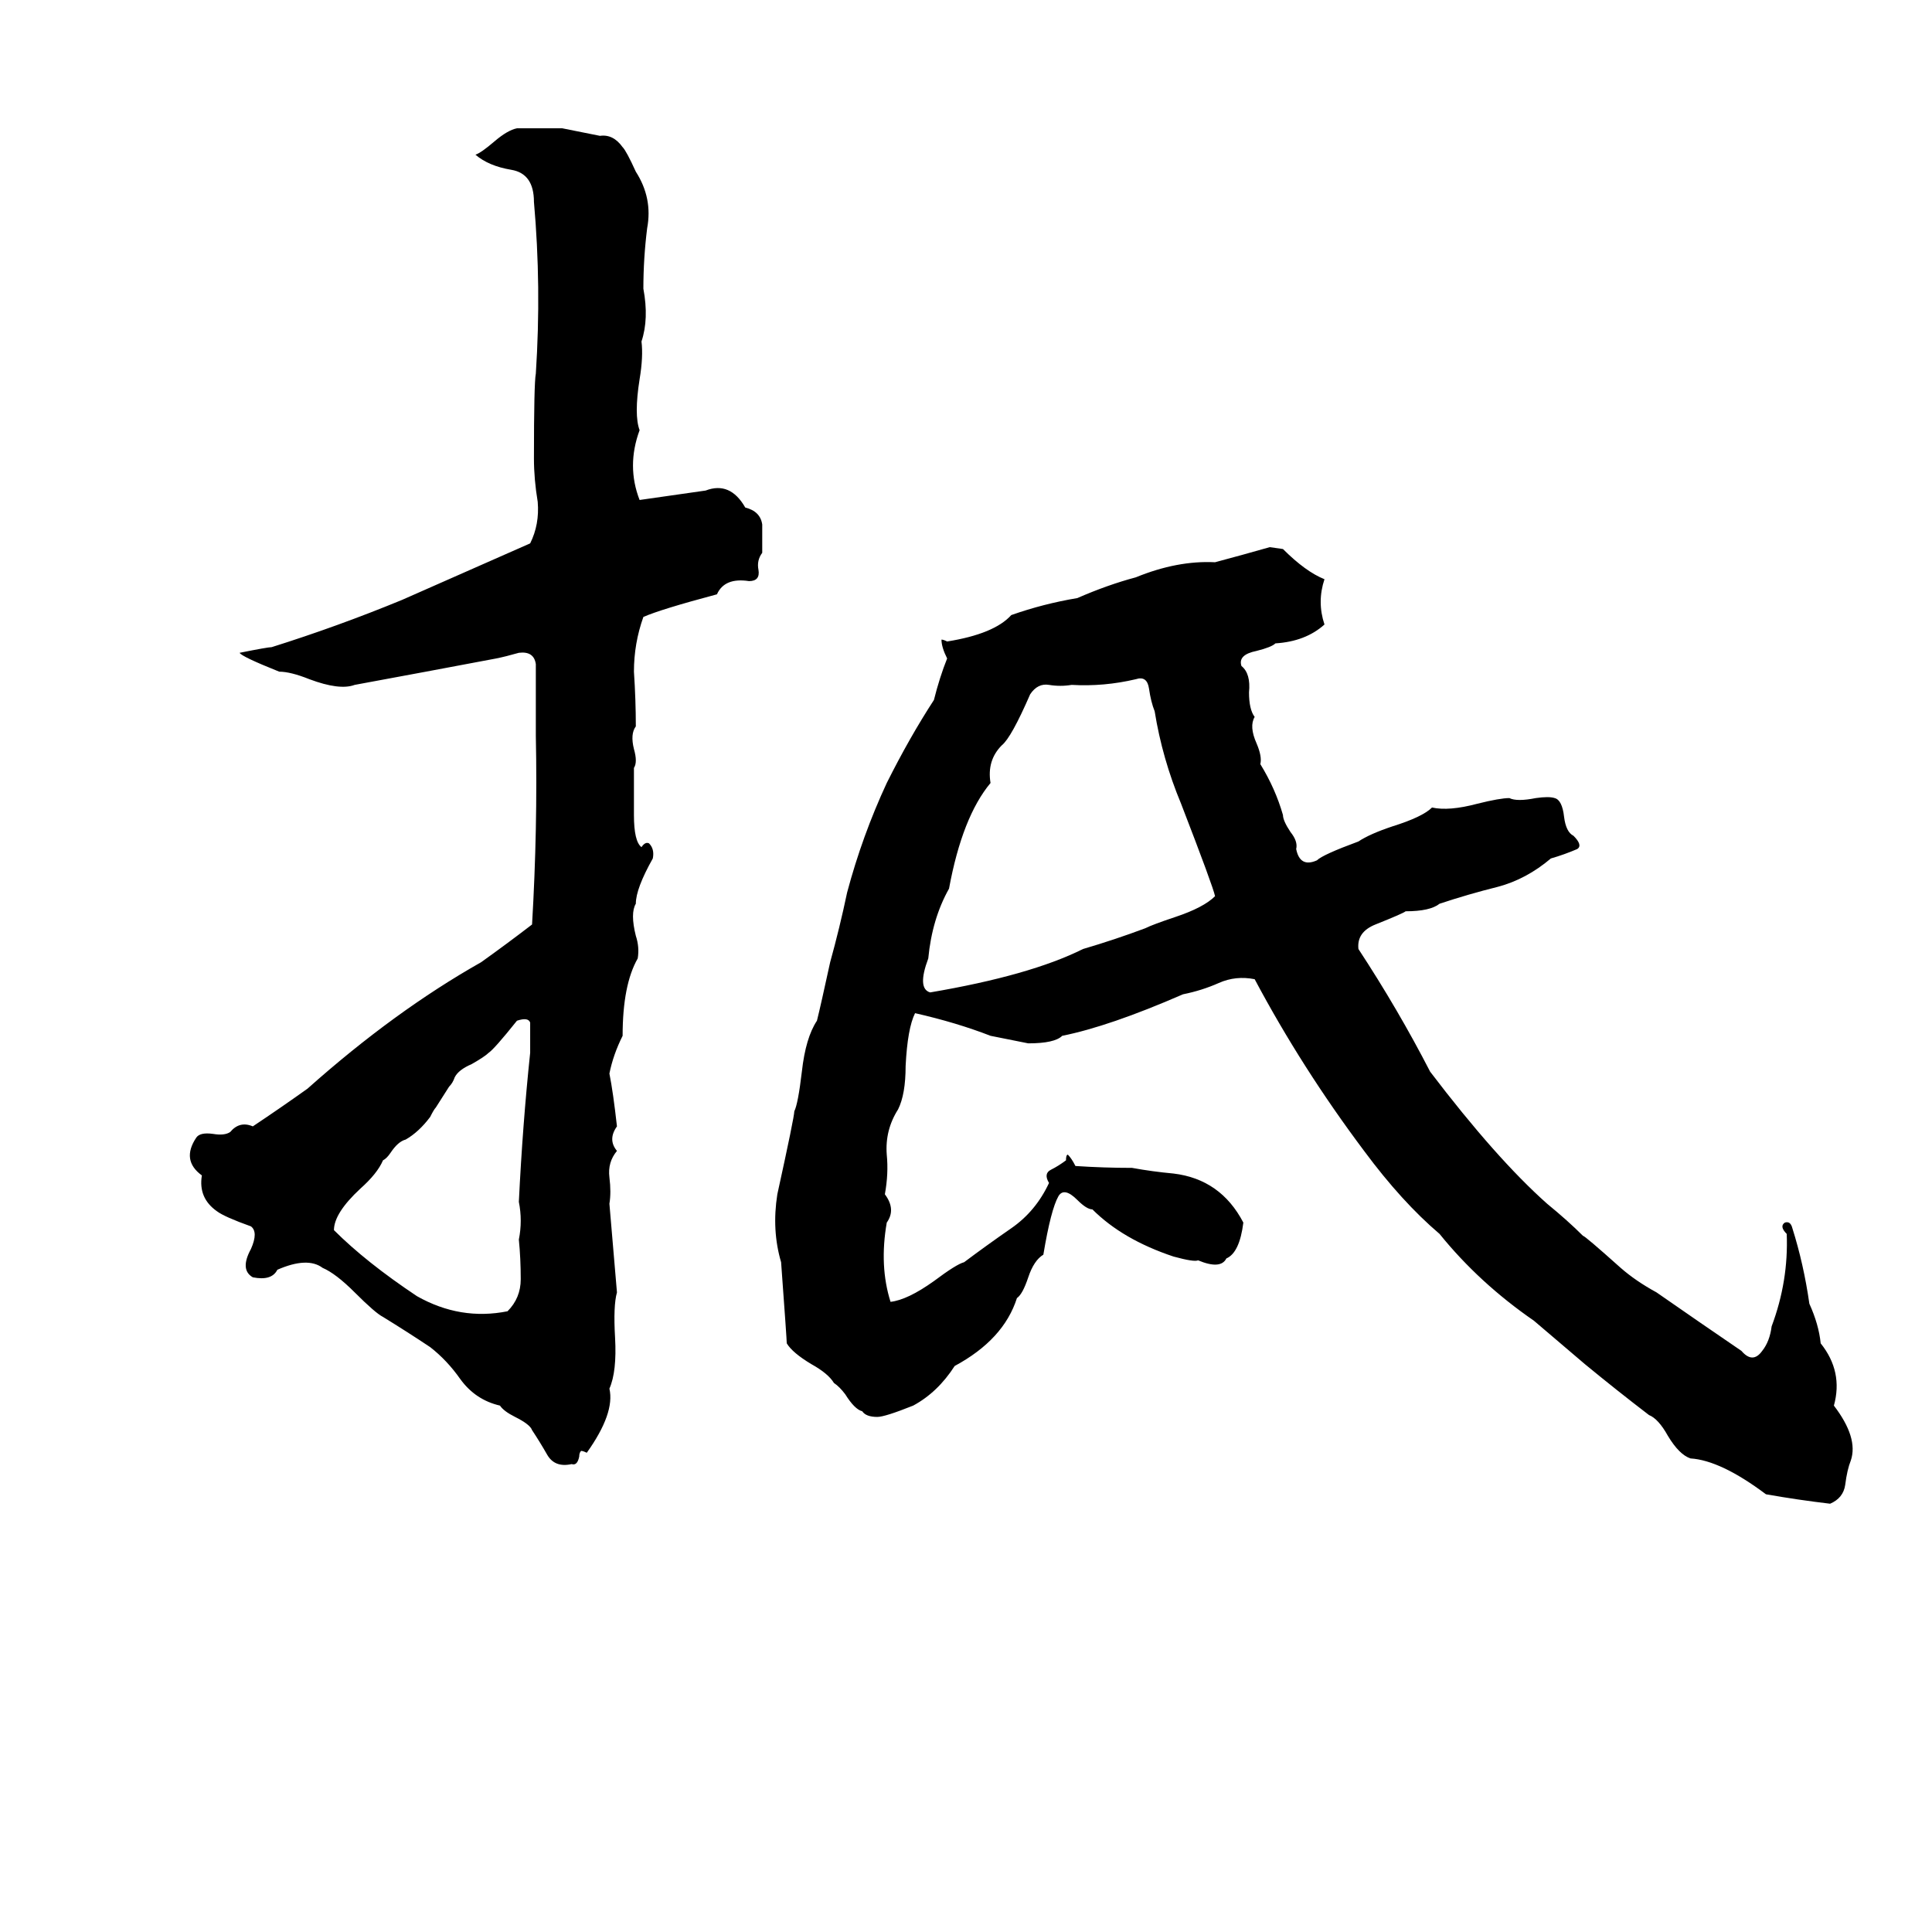 <svg xmlns="http://www.w3.org/2000/svg" viewBox="0 -800 1024 1024">
	<path fill="#000000" d="M274 -732Q286 -732 298 -732Q308 -730 318 -728Q325 -729 330 -722Q332 -720 337 -709Q346 -695 343 -679Q341 -663 341 -647Q344 -631 340 -619Q341 -611 339 -599Q336 -580 339 -572Q332 -553 339 -535L374 -540Q387 -545 395 -531Q403 -529 404 -522Q404 -514 404 -507Q401 -503 402 -498Q403 -492 397 -492Q384 -494 380 -485Q350 -477 341 -473Q336 -459 336 -444Q337 -429 337 -415Q334 -411 336 -403Q338 -396 336 -393Q336 -380 336 -368Q336 -354 340 -351Q342 -354 344 -353Q347 -350 346 -345Q337 -329 337 -321Q334 -316 337 -304Q339 -298 338 -292Q330 -278 330 -251Q325 -241 323 -231Q325 -221 327 -203Q322 -196 327 -190Q322 -184 323 -176Q324 -168 323 -162Q325 -138 327 -115Q325 -108 326 -91Q327 -73 323 -64Q326 -51 311 -30Q309 -31 308 -31Q307 -30 307 -28Q306 -23 303 -24Q294 -22 290 -29Q286 -36 282 -42Q281 -45 273 -49Q267 -52 265 -55Q252 -58 244 -69Q237 -79 228 -86Q216 -94 203 -102Q199 -104 188 -115Q178 -125 171 -128Q163 -134 147 -127Q144 -121 134 -123Q127 -127 133 -138Q137 -147 133 -150Q119 -155 115 -158Q105 -165 107 -177Q96 -185 104 -197Q106 -200 113 -199Q119 -198 122 -200Q127 -206 134 -203Q149 -213 163 -223Q209 -264 255 -290Q269 -300 282 -310Q285 -361 284 -410Q284 -429 284 -448Q283 -455 275 -454Q268 -452 263 -451Q226 -444 188 -437Q180 -434 164 -440Q154 -444 148 -444Q128 -452 127 -454Q142 -457 144 -457Q179 -468 213 -482Q247 -497 281 -512Q286 -522 285 -534Q283 -546 283 -557Q283 -597 284 -602Q287 -648 283 -693Q283 -708 271 -710Q259 -712 252 -718Q255 -719 262 -725Q269 -731 274 -732ZM673 -510L680 -509Q692 -497 702 -493Q698 -481 702 -469Q692 -460 676 -459Q674 -457 666 -455Q656 -453 658 -447Q663 -443 662 -433Q662 -424 665 -420Q662 -415 666 -406Q669 -399 668 -395Q676 -382 680 -368Q680 -365 684 -359Q688 -354 687 -350Q689 -340 698 -344Q701 -347 720 -354Q726 -358 738 -362Q754 -367 759 -372Q768 -370 783 -374Q795 -377 800 -377Q804 -375 814 -377Q821 -378 824 -377Q828 -376 829 -367Q830 -359 834 -357Q839 -352 836 -350Q829 -347 822 -345Q809 -334 794 -330Q778 -326 763 -321Q758 -317 745 -317Q744 -316 729 -310Q719 -306 720 -297Q741 -265 758 -232Q793 -186 820 -162Q831 -153 839 -145Q840 -145 859 -128Q867 -121 878 -115Q901 -99 923 -84Q929 -77 934 -84Q938 -89 939 -97Q948 -121 947 -146Q943 -150 946 -152Q949 -153 950 -149Q956 -130 959 -109Q964 -98 965 -88Q977 -73 972 -55Q985 -38 981 -26Q979 -21 978 -13Q977 -6 970 -3Q953 -5 936 -8Q912 -26 896 -27Q890 -29 884 -39Q879 -48 874 -50Q857 -63 840 -77Q827 -88 813 -100Q784 -120 763 -146Q743 -163 723 -190Q690 -234 665 -281Q655 -283 646 -279Q637 -275 627 -273Q588 -256 563 -251Q559 -247 545 -247Q535 -249 525 -251Q507 -258 485 -263Q481 -255 480 -235Q480 -220 476 -212Q469 -201 470 -188Q471 -178 469 -167Q475 -159 470 -152Q466 -129 472 -110Q481 -111 495 -121Q507 -130 511 -131Q523 -140 536 -149Q549 -158 556 -173Q553 -178 557 -180Q561 -182 565 -185Q565 -188 566 -188Q568 -186 570 -182Q585 -181 600 -181Q611 -179 622 -178Q647 -175 659 -152Q657 -136 650 -133Q647 -127 635 -132Q633 -131 622 -134Q595 -143 579 -159Q576 -159 571 -164Q564 -171 561 -166Q557 -159 553 -135Q548 -132 545 -123Q542 -114 539 -112Q532 -90 506 -76Q497 -62 484 -55Q469 -49 465 -49Q459 -49 457 -52Q453 -53 448 -61Q445 -65 442 -67Q439 -72 430 -77Q420 -83 417 -88Q417 -90 414 -131Q409 -148 412 -167Q421 -208 421 -211Q423 -215 425 -232Q427 -250 433 -259Q435 -267 440 -290Q445 -308 449 -327Q457 -357 470 -385Q482 -409 495 -429Q498 -441 502 -451Q499 -457 499 -461Q500 -461 502 -460Q527 -464 536 -474Q553 -480 571 -483Q587 -490 602 -494Q624 -503 644 -502Q659 -506 673 -510ZM602 -440Q585 -436 568 -437Q562 -436 556 -437Q550 -438 546 -432Q536 -409 531 -405Q523 -397 525 -385Q510 -367 503 -329Q494 -313 492 -292Q486 -276 493 -274Q546 -283 574 -297Q591 -302 607 -308Q611 -310 623 -314Q638 -319 644 -325Q643 -330 626 -374Q616 -398 612 -423Q610 -428 609 -435Q608 -442 602 -440ZM274 -259Q262 -244 259 -242Q257 -240 250 -236Q243 -233 241 -229Q240 -226 238 -224L231 -213Q230 -212 228 -208Q222 -200 215 -196Q211 -195 207 -189Q205 -186 203 -185Q200 -178 191 -170Q177 -157 177 -148Q194 -131 221 -113Q244 -100 269 -105Q276 -112 276 -122Q276 -133 275 -143Q277 -153 275 -163Q277 -204 281 -242Q281 -250 281 -258Q280 -261 274 -259Z"/>
</svg>